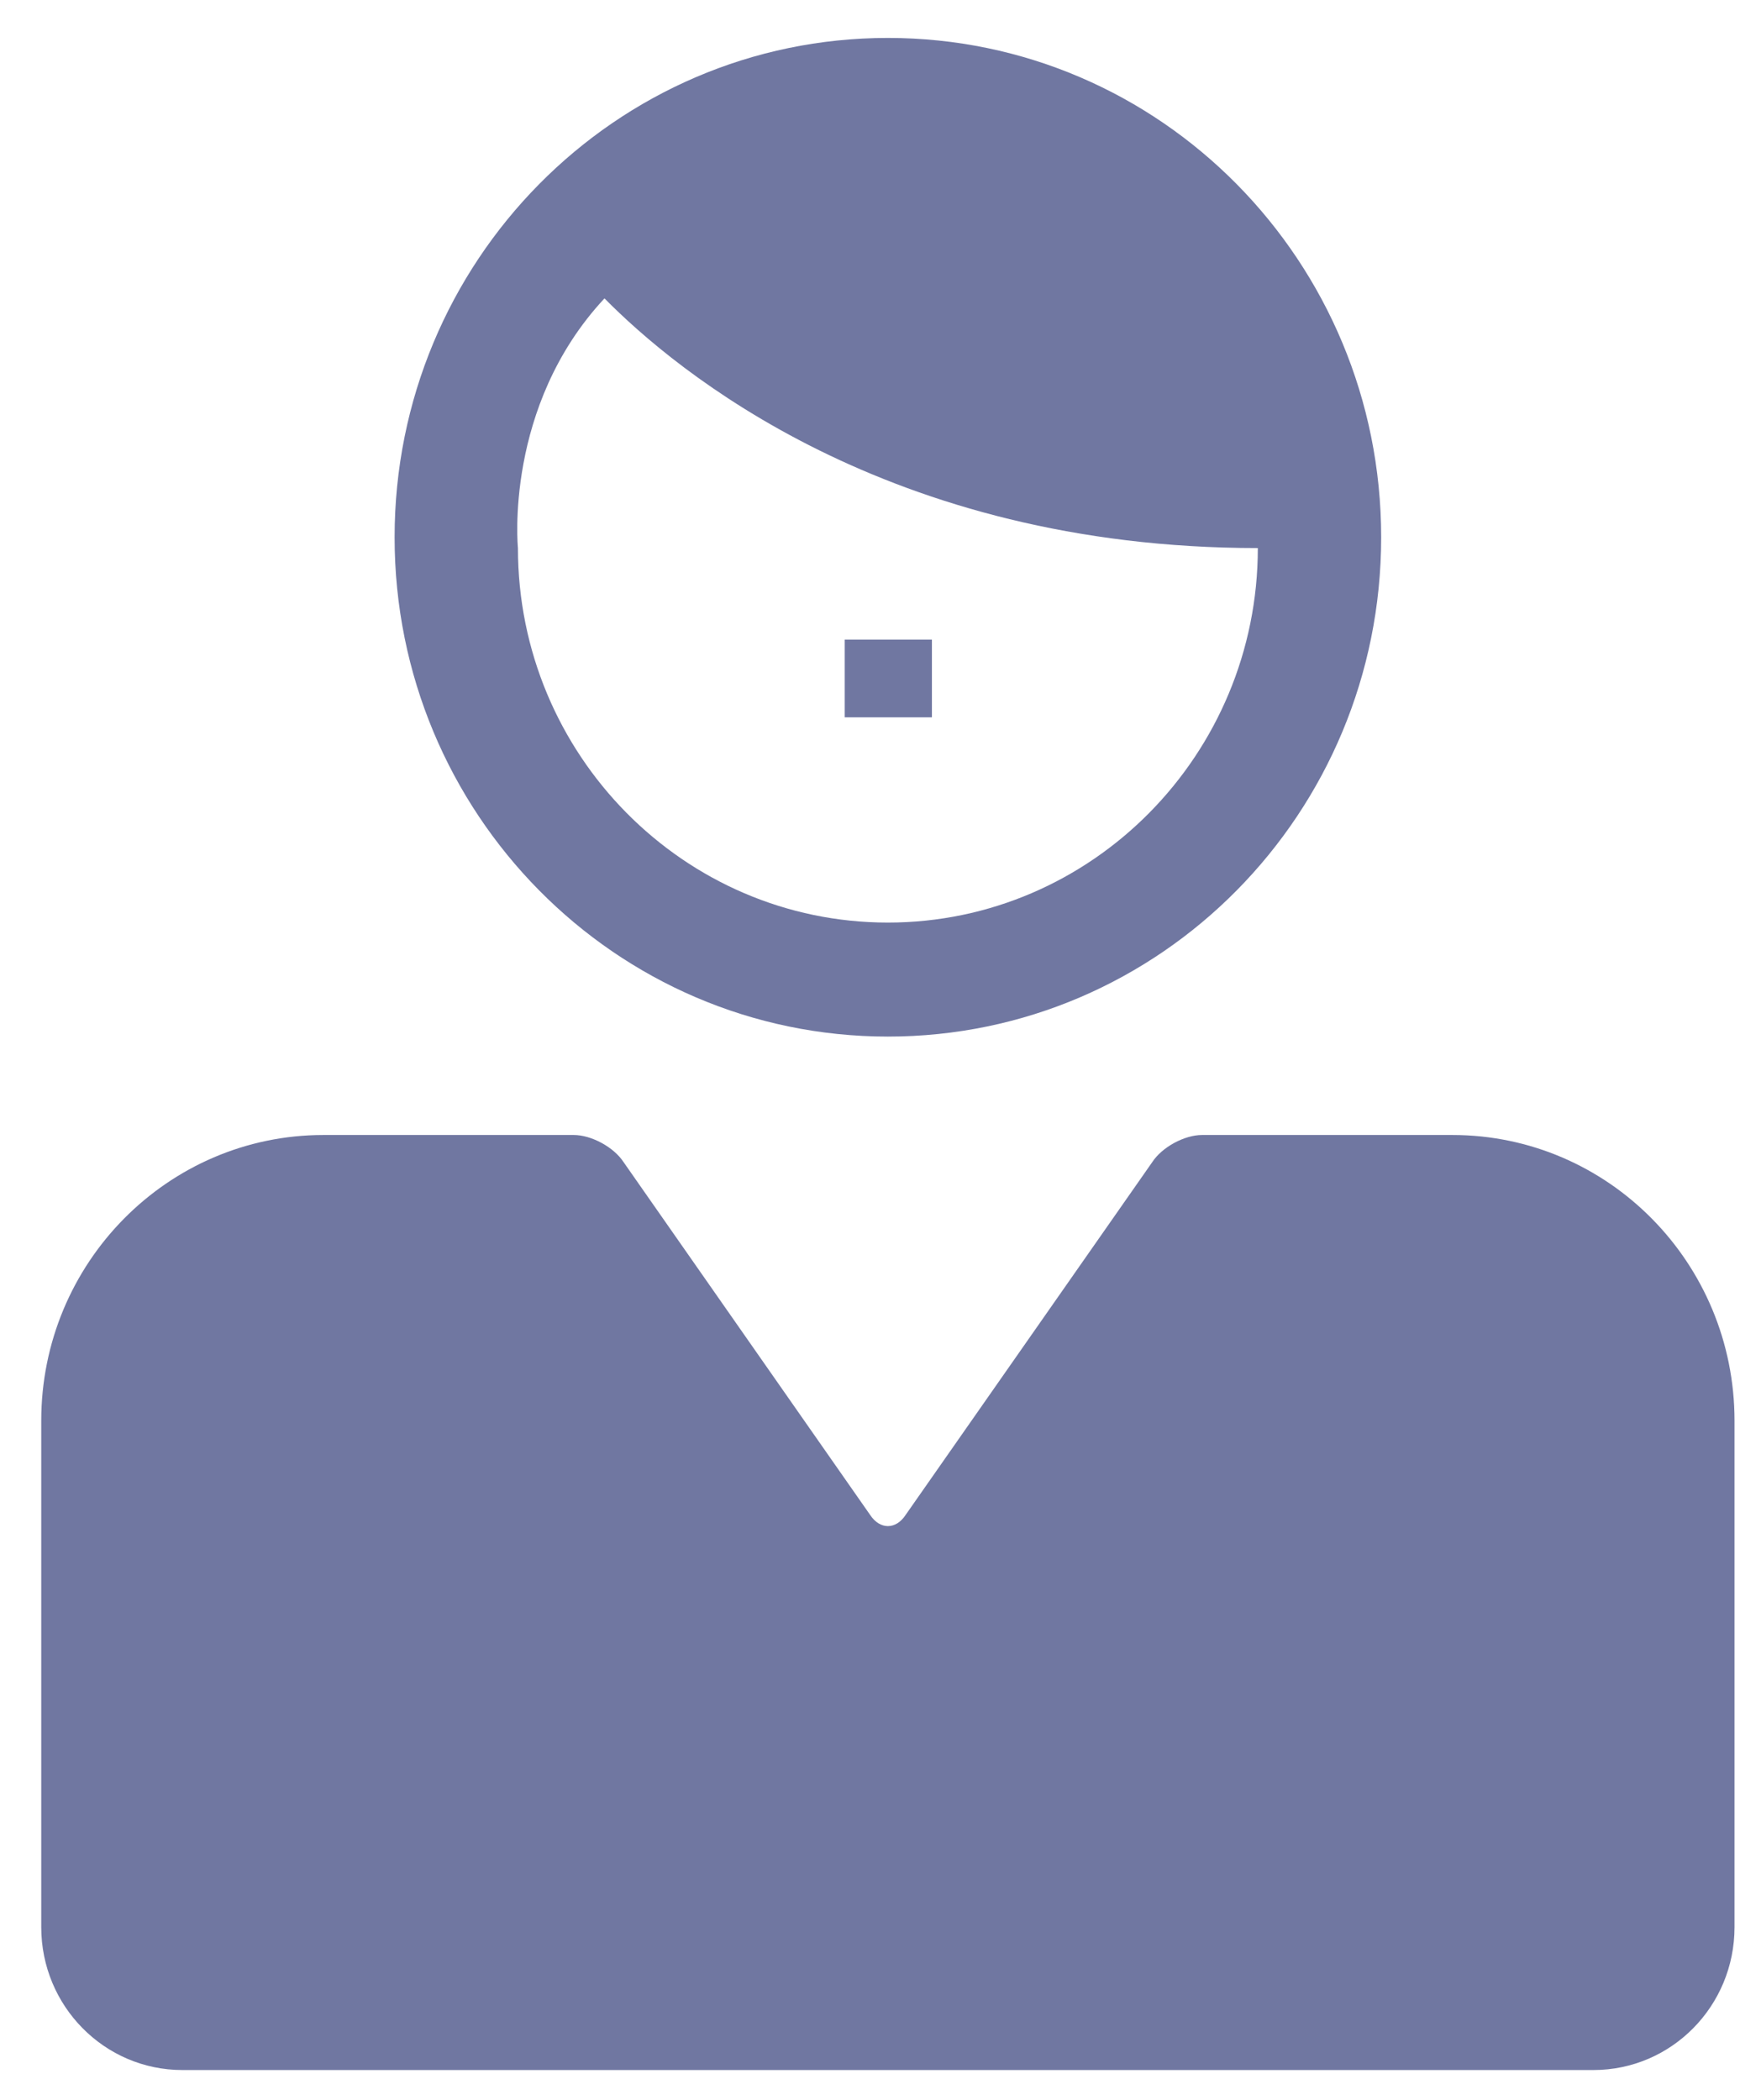 <svg width="26" height="31" viewBox="0 0 26 31" xmlns="http://www.w3.org/2000/svg" fill="#7077A1">
<path d="M20.392 7.932C20.392 3.861 17.134 0.56 13.109 0.56C9.087 0.56 5.826 3.861 5.826 7.932C5.826 12.002 9.087 15.303 13.109 15.303C17.135 15.303 20.392 12.002 20.392 7.932ZM7.647 8.091C7.647 8.091 7.437 6 8.925 4.405C9.972 5.468 13.109 8.091 18.571 8.091C18.571 11.14 16.121 13.62 13.109 13.62C10.097 13.62 7.647 11.14 7.647 8.091Z" fill="#7077A1"/>
<path d="M0.609 20.974V24.234V28.451C0.609 29.617 1.543 30.56 2.692 30.56H23.526C24.677 30.56 25.609 29.617 25.609 28.451V24.234V20.974C25.609 18.645 23.745 16.756 21.442 16.756H17.748C17.487 16.756 17.158 16.935 17.014 17.154L13.371 22.365C13.227 22.585 12.992 22.585 12.847 22.365L9.205 17.154C9.06 16.934 8.731 16.756 8.47 16.756H4.776C2.477 16.756 0.609 18.645 0.609 20.974Z" fill="#7077A1"/>
<rect x="12.472" y="9.443" width="1.287" height="1.147" fill="#7077A1"/>
</svg>
